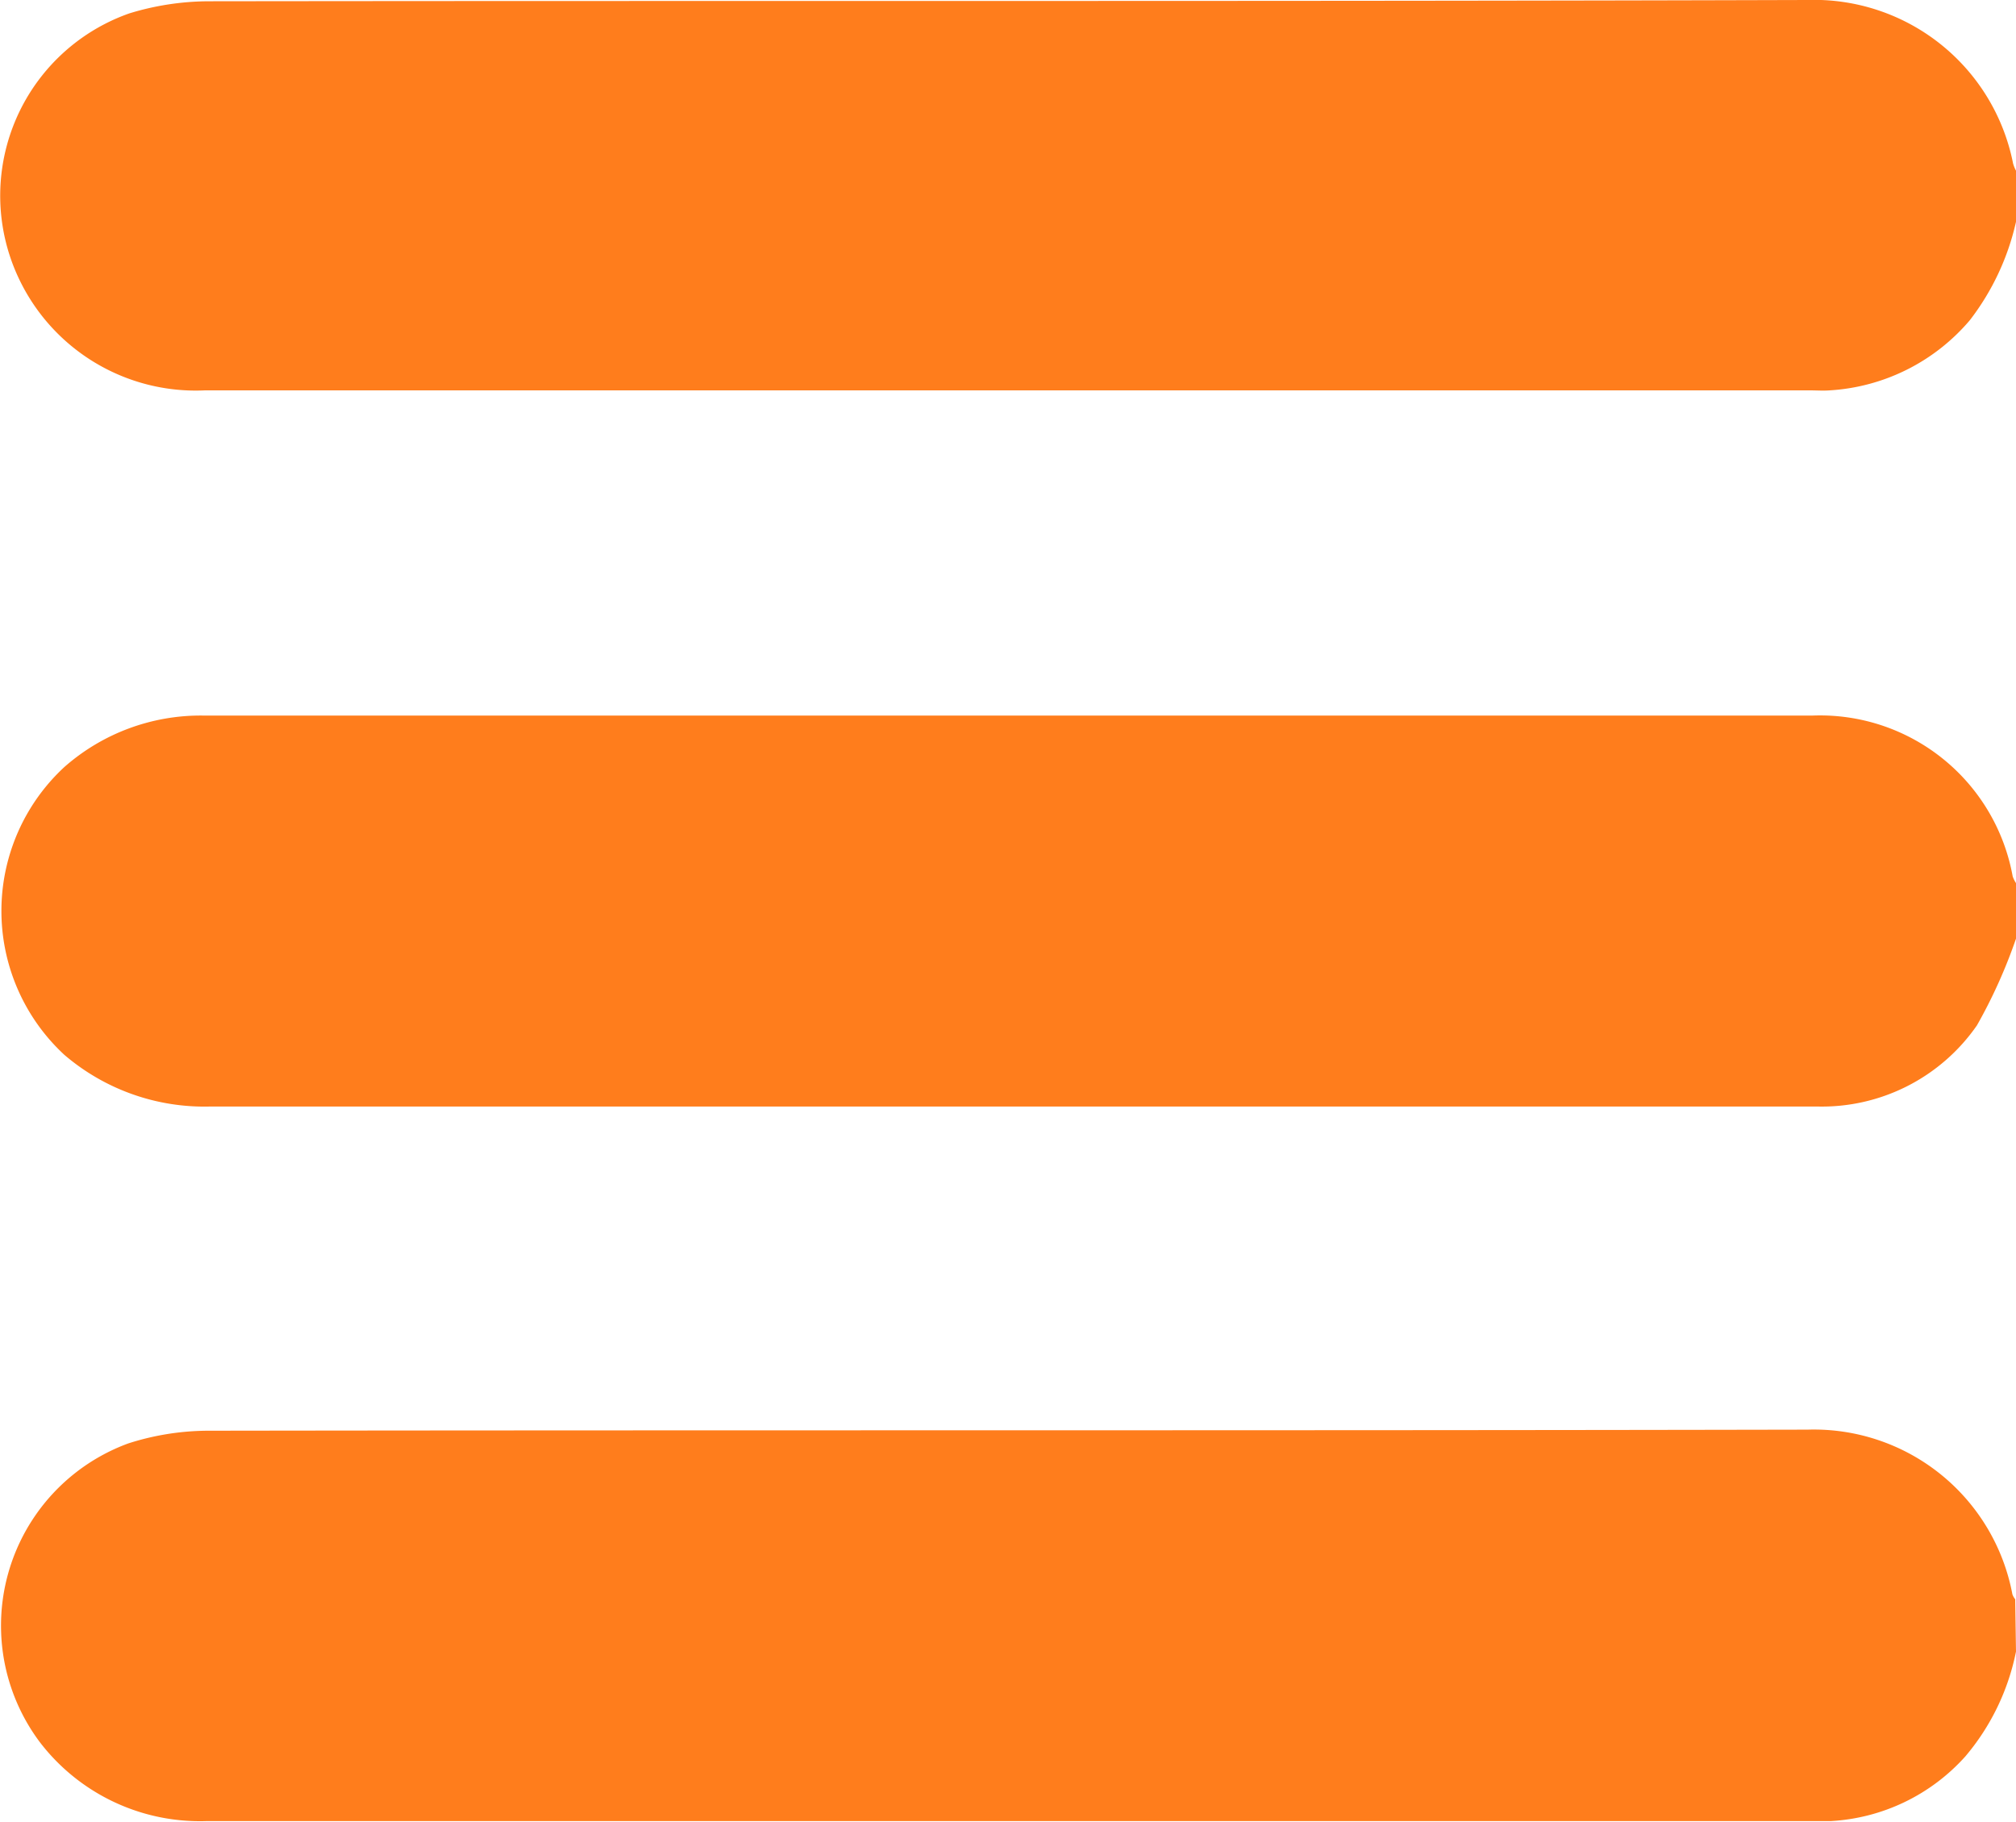 <svg id="Group_183" data-name="Group 183" xmlns="http://www.w3.org/2000/svg" xmlns:xlink="http://www.w3.org/1999/xlink" width="20.661" height="18.667" viewBox="0 0 20.661 18.667">
  <defs>
    <clipPath id="clip-path">
      <rect id="Rectangle_133" data-name="Rectangle 133" width="20.661" height="18.667" fill="#ff7d1c"/>
    </clipPath>
  </defs>
  <g id="Group_182" data-name="Group 182" clip-path="url(#clip-path)">
    <path id="Path_75" data-name="Path 75" d="M20.706,37.386a5.3,5.3,0,0,1-.4.888,1.934,1.934,0,0,1-1.641.832h-.121q-8.169,0-16.339,0a2.207,2.207,0,0,1-1.5-.529,2.008,2.008,0,0,1,0-2.95A2.113,2.113,0,0,1,2.124,35.1q8.25,0,16.5,0a2.006,2.006,0,0,1,2.048,1.648.333.333,0,0,0,.034.069Z" transform="translate(-0.045 -27.768)" fill="#ff7d1c"/>
    <path id="Path_76" data-name="Path 76" d="M20.661,2.273a2.573,2.573,0,0,1-.473,1.008A2.045,2.045,0,0,1,18.751,4c-.067.005-.134,0-.2,0H2.1a2.005,2.005,0,0,1-1.9-1.132A1.98,1.98,0,0,1,1.326.137a2.8,2.8,0,0,1,.81-.124C7.6.006,13.059.016,18.52,0a2.079,2.079,0,0,1,2.111,1.675.372.372,0,0,0,.03.074Z" transform="translate(0 0)" fill="#ff7d1c"/>
    <path id="Path_77" data-name="Path 77" d="M20.678,72.436a2.384,2.384,0,0,1-.519,1.074,2,2,0,0,1-1.38.663c-.074,0-.148,0-.222,0q-8.212,0-16.425,0a2.066,2.066,0,0,1-1.7-.8,1.989,1.989,0,0,1,.9-3.07,2.7,2.7,0,0,1,.809-.13c5.468-.008,10.937,0,16.4-.011a2.07,2.07,0,0,1,2.1,1.687.176.176,0,0,0,.029.051Z" transform="translate(-0.017 -55.513)" fill="#ff7d1c"/>
  </g>
</svg>
